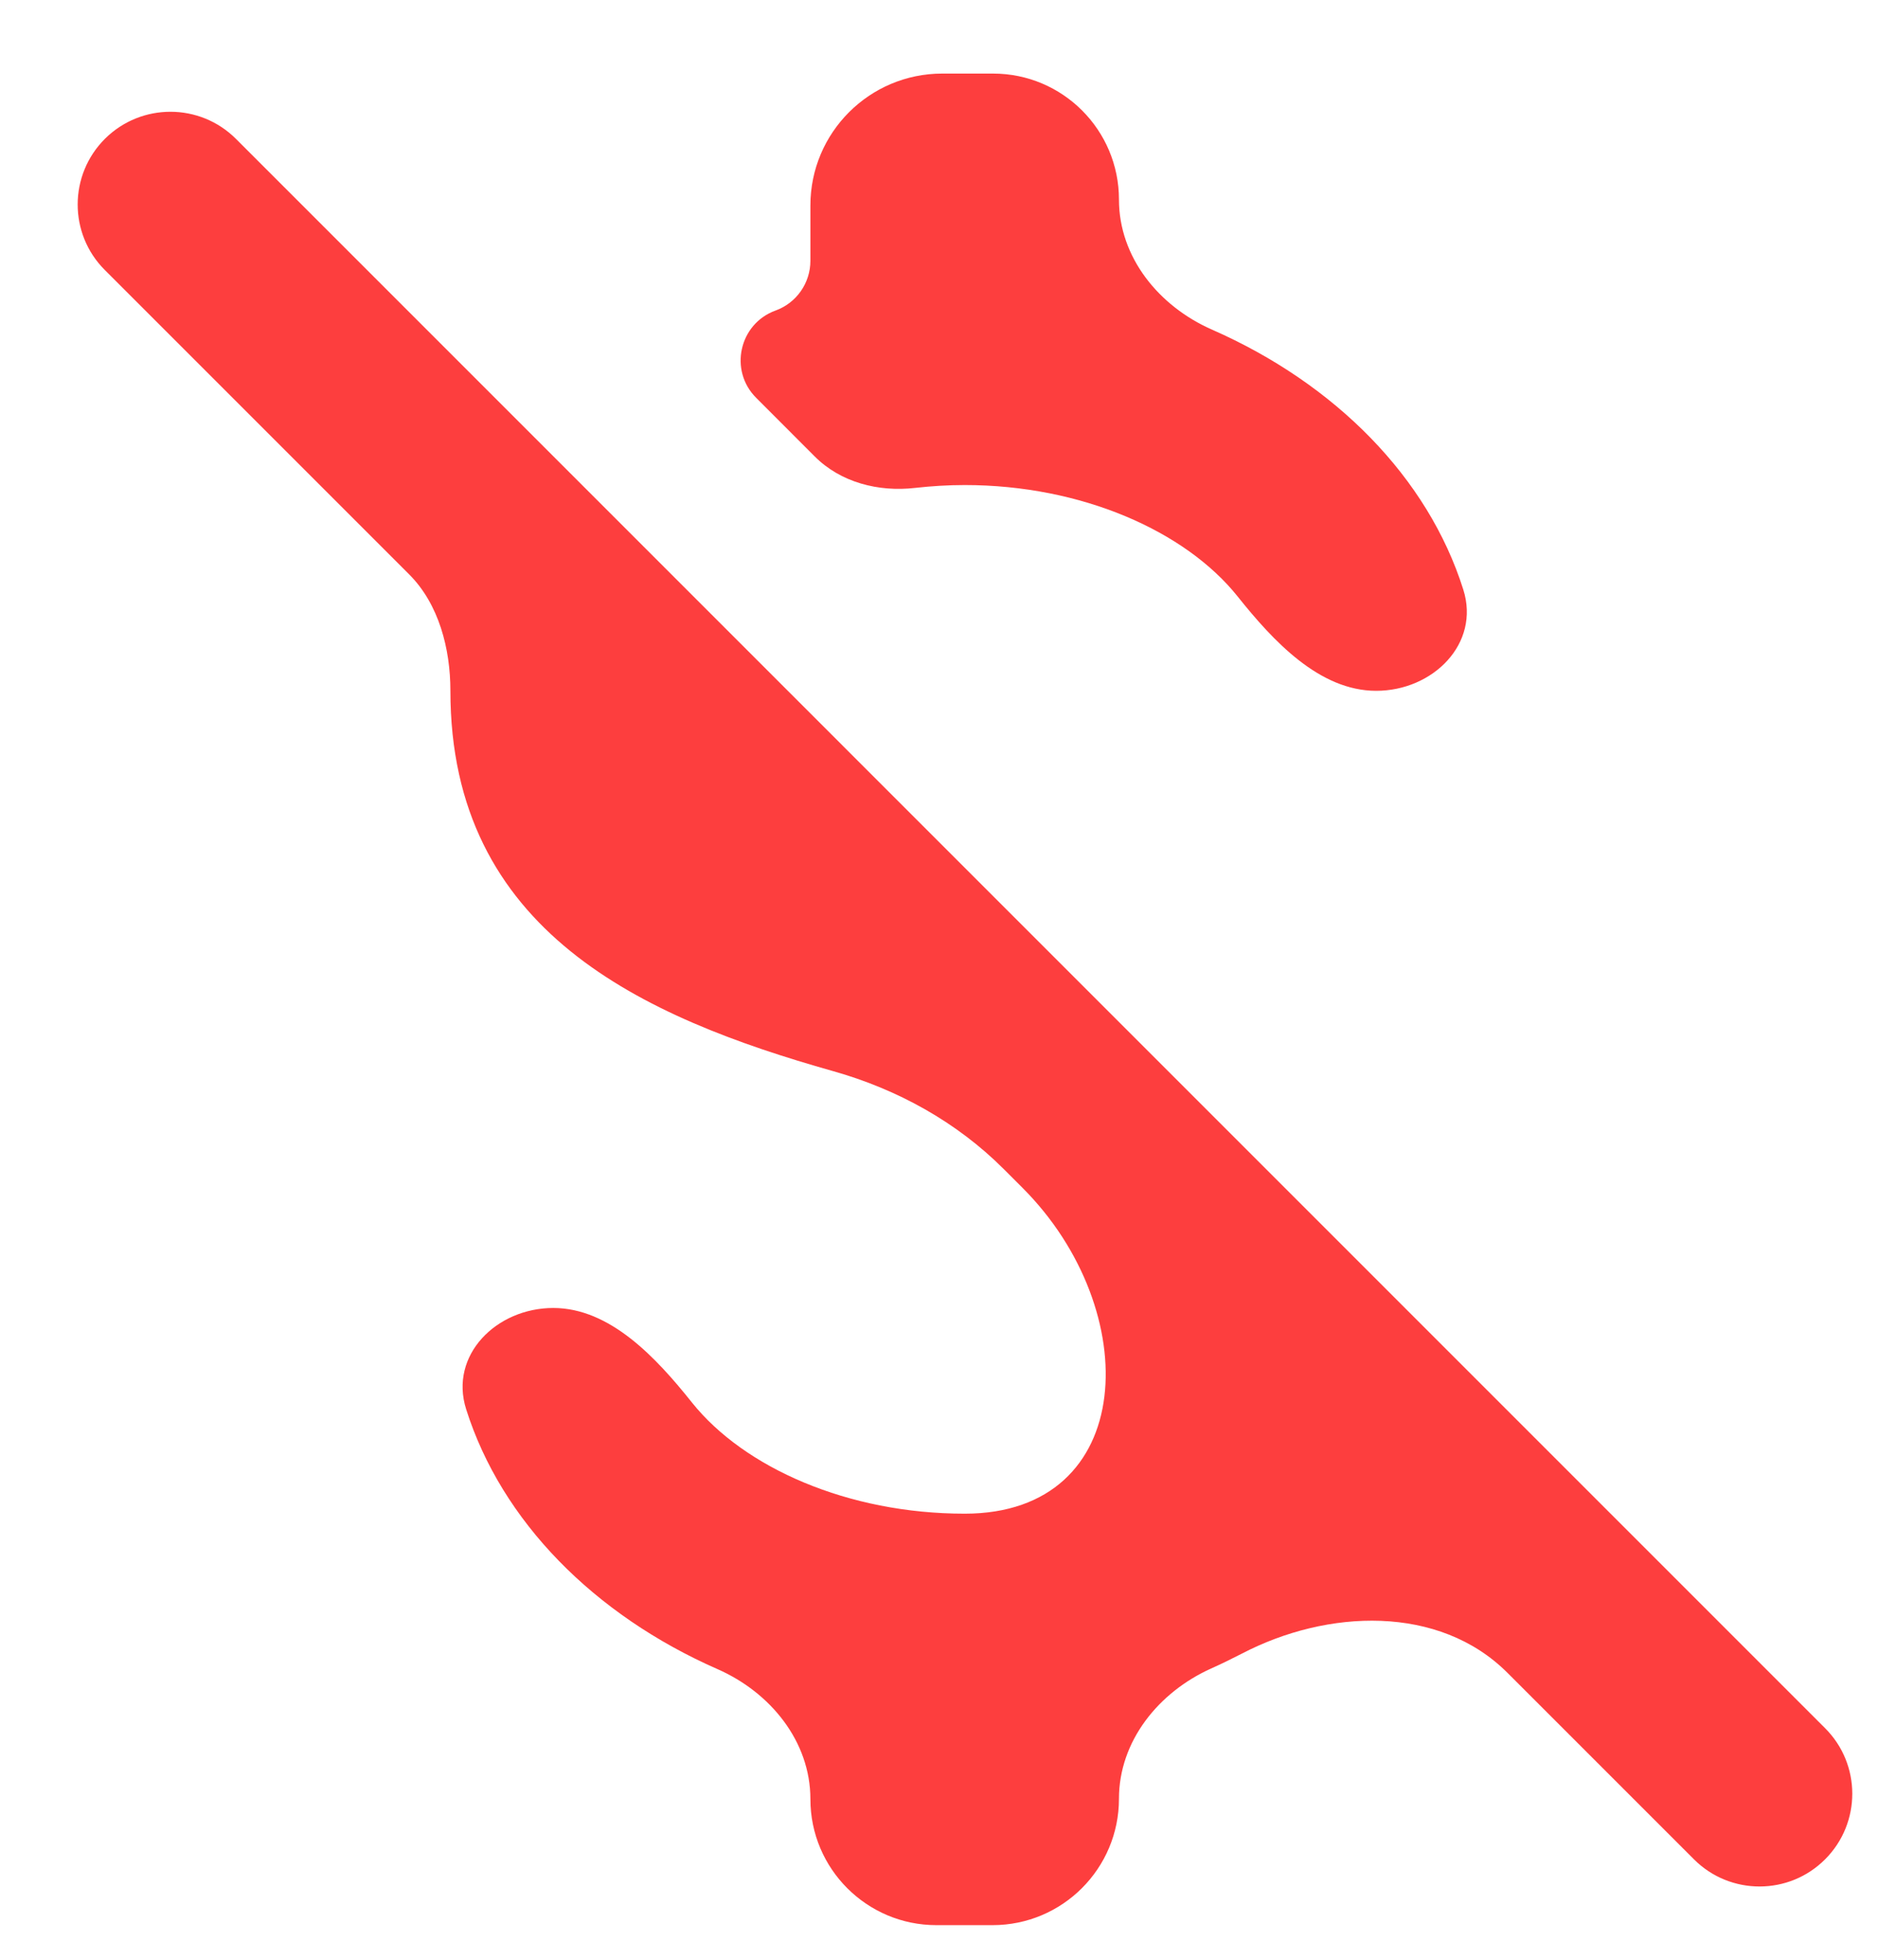<svg width="23" height="24" viewBox="0 0 23 24" fill="none" xmlns="http://www.w3.org/2000/svg">
<path d="M1.284 3.307C0.839 2.863 0.841 2.141 1.287 1.698V1.698C1.731 1.258 2.448 1.259 2.89 1.701L22.352 21.164C22.795 21.606 22.796 22.323 22.355 22.767V22.767C21.913 23.213 21.191 23.215 20.746 22.77L18.462 20.486C17.625 19.649 16.256 19.704 15.207 20.252C15.085 20.315 14.96 20.376 14.833 20.433C14.19 20.722 13.704 21.322 13.704 22.028V22.028C13.704 22.883 13.011 23.576 12.156 23.576H11.468C10.616 23.576 9.925 22.885 9.925 22.033V22.033C9.925 21.326 9.436 20.726 8.788 20.441C7.275 19.776 6.142 18.628 5.709 17.258C5.499 16.595 6.08 16.018 6.776 16.018V16.018C7.472 16.018 8.039 16.63 8.473 17.174C9.113 17.975 10.384 18.537 11.815 18.537V18.537C13.934 18.537 14.021 16.045 12.523 14.547L12.294 14.318C11.717 13.74 10.991 13.34 10.205 13.118C7.872 12.459 5.516 11.409 5.516 8.46V8.46C5.516 7.945 5.375 7.398 5.011 7.034L1.284 3.307ZM9.498 3.803C9.755 3.71 9.925 3.466 9.925 3.193V2.516C9.925 1.624 10.649 0.901 11.54 0.901H12.162C13.014 0.901 13.704 1.592 13.704 2.444V2.444C13.704 3.152 14.194 3.751 14.842 4.036C16.355 4.701 17.488 5.849 17.921 7.22C18.131 7.883 17.549 8.46 16.854 8.46V8.46C16.158 8.46 15.591 7.848 15.157 7.304C14.517 6.503 13.245 5.94 11.815 5.94C11.608 5.94 11.405 5.953 11.208 5.975C10.759 6.027 10.297 5.909 9.978 5.59L9.261 4.872C8.925 4.537 9.052 3.965 9.498 3.803V3.803Z" fill="#FD3E3E"/>
</svg>
